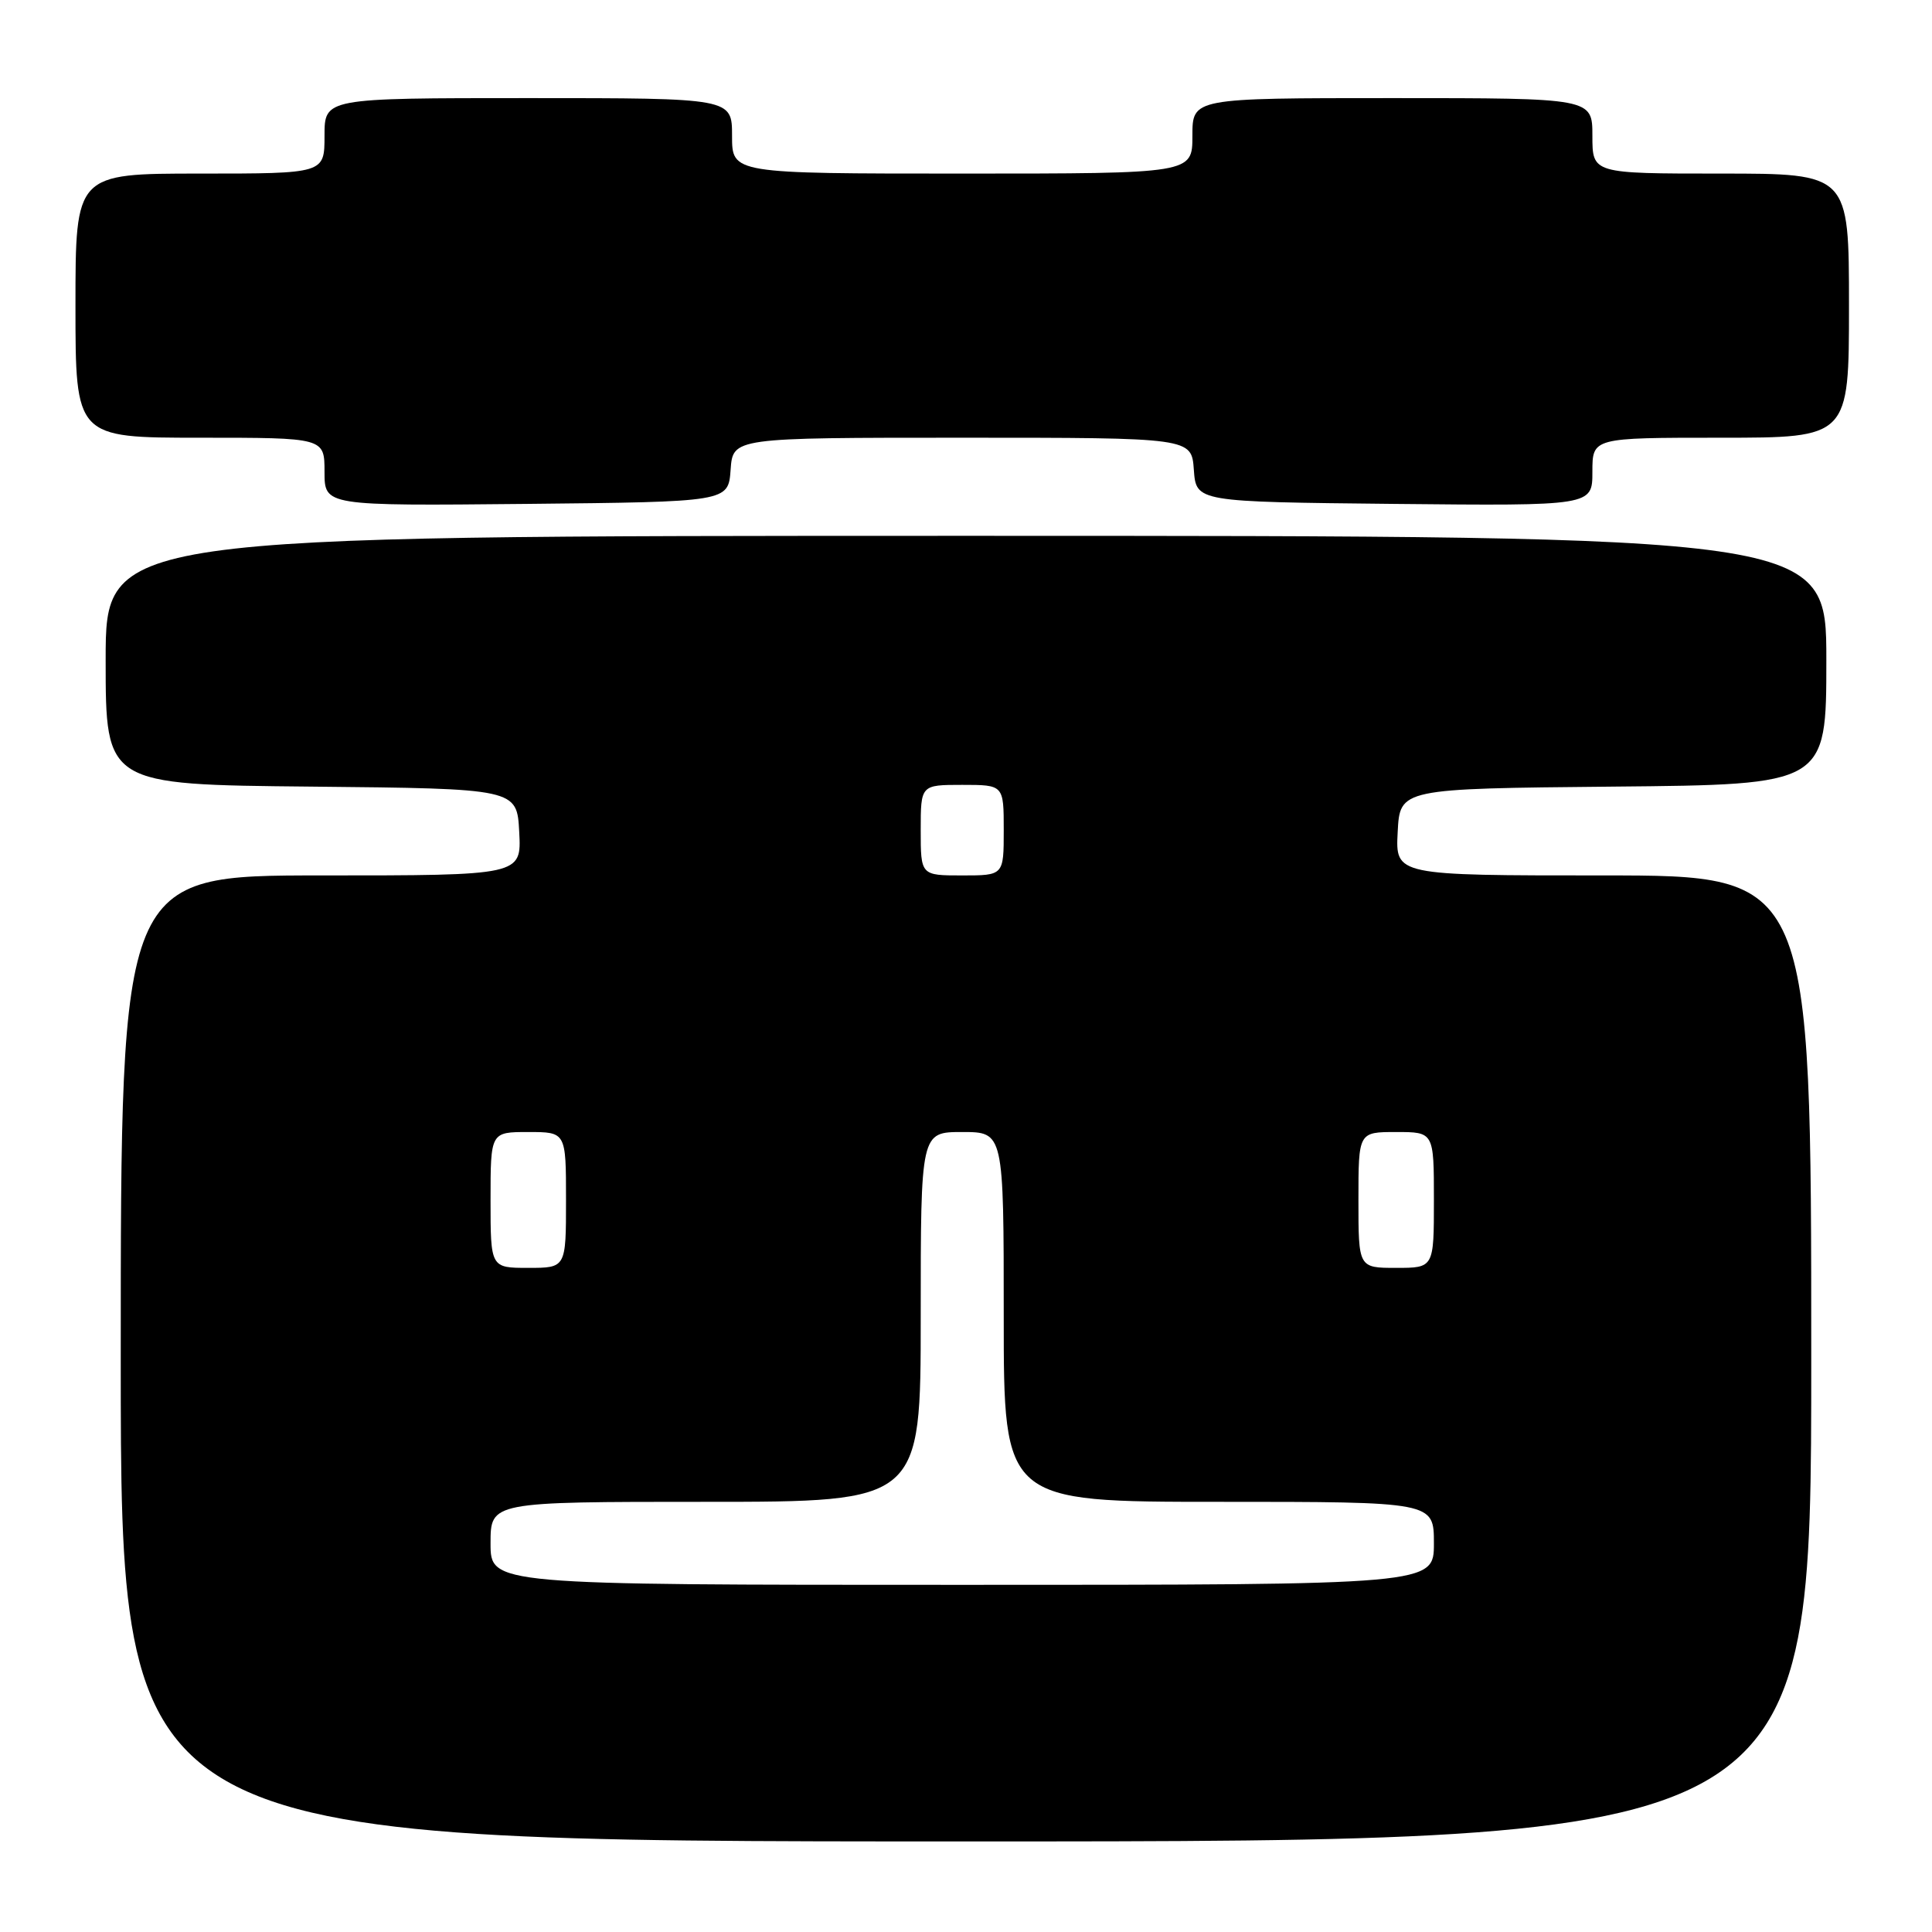 <?xml version="1.0" encoding="UTF-8" standalone="no"?>
<!DOCTYPE svg PUBLIC "-//W3C//DTD SVG 1.1//EN" "http://www.w3.org/Graphics/SVG/1.1/DTD/svg11.dtd" >
<svg xmlns="http://www.w3.org/2000/svg" xmlns:xlink="http://www.w3.org/1999/xlink" version="1.1" viewBox="0 0 256 256">
 <g >
 <path fill="currentColor"
d=" M 240.00 180.00 C 240.00 116.00 240.00 116.00 212.45 116.00 C 184.90 116.00 184.90 116.00 185.20 110.25 C 185.50 104.50 185.50 104.50 213.75 104.23 C 242.00 103.97 242.00 103.97 242.00 87.48 C 242.00 71.00 242.00 71.00 128.00 71.00 C 14.00 71.00 14.00 71.00 14.00 87.48 C 14.00 103.97 14.00 103.97 41.25 104.23 C 68.50 104.50 68.50 104.50 68.80 110.25 C 69.10 116.00 69.10 116.00 42.55 116.00 C 16.00 116.00 16.00 116.00 16.00 180.00 C 16.00 244.00 16.00 244.00 128.00 244.00 C 240.00 244.00 240.00 244.00 240.00 180.00 Z  M 96.81 62.25 C 97.11 58.00 97.11 58.00 127.50 58.00 C 157.89 58.00 157.89 58.00 158.19 62.25 C 158.50 66.50 158.50 66.50 184.75 66.77 C 211.00 67.03 211.00 67.03 211.00 62.52 C 211.00 58.00 211.00 58.00 228.00 58.00 C 245.00 58.00 245.00 58.00 245.00 40.50 C 245.00 23.00 245.00 23.00 228.00 23.00 C 211.00 23.00 211.00 23.00 211.00 18.00 C 211.00 13.00 211.00 13.00 184.50 13.00 C 158.00 13.00 158.00 13.00 158.00 18.00 C 158.00 23.00 158.00 23.00 127.50 23.00 C 97.00 23.00 97.00 23.00 97.00 18.00 C 97.00 13.00 97.00 13.00 70.00 13.00 C 43.00 13.00 43.00 13.00 43.00 18.00 C 43.00 23.00 43.00 23.00 26.50 23.00 C 10.00 23.00 10.00 23.00 10.00 40.50 C 10.00 58.00 10.00 58.00 26.50 58.00 C 43.00 58.00 43.00 58.00 43.00 62.52 C 43.00 67.03 43.00 67.03 69.75 66.77 C 96.50 66.50 96.50 66.50 96.81 62.25 Z  M 65.00 204.50 C 65.00 199.00 65.00 199.00 93.50 199.00 C 122.00 199.00 122.00 199.00 122.00 174.50 C 122.00 150.00 122.00 150.00 127.50 150.00 C 133.00 150.00 133.00 150.00 133.00 174.50 C 133.00 199.00 133.00 199.00 161.50 199.00 C 190.00 199.00 190.00 199.00 190.00 204.50 C 190.00 210.00 190.00 210.00 127.50 210.00 C 65.00 210.00 65.00 210.00 65.00 204.50 Z  M 65.00 159.00 C 65.00 150.00 65.00 150.00 70.00 150.00 C 75.00 150.00 75.00 150.00 75.00 159.00 C 75.00 168.00 75.00 168.00 70.00 168.00 C 65.00 168.00 65.00 168.00 65.00 159.00 Z  M 180.00 159.00 C 180.00 150.00 180.00 150.00 185.00 150.00 C 190.00 150.00 190.00 150.00 190.00 159.00 C 190.00 168.00 190.00 168.00 185.00 168.00 C 180.00 168.00 180.00 168.00 180.00 159.00 Z  M 122.00 110.00 C 122.00 104.00 122.00 104.00 127.50 104.00 C 133.00 104.00 133.00 104.00 133.00 110.00 C 133.00 116.00 133.00 116.00 127.50 116.00 C 122.00 116.00 122.00 116.00 122.00 110.00 Z "/>
</g>
</svg>